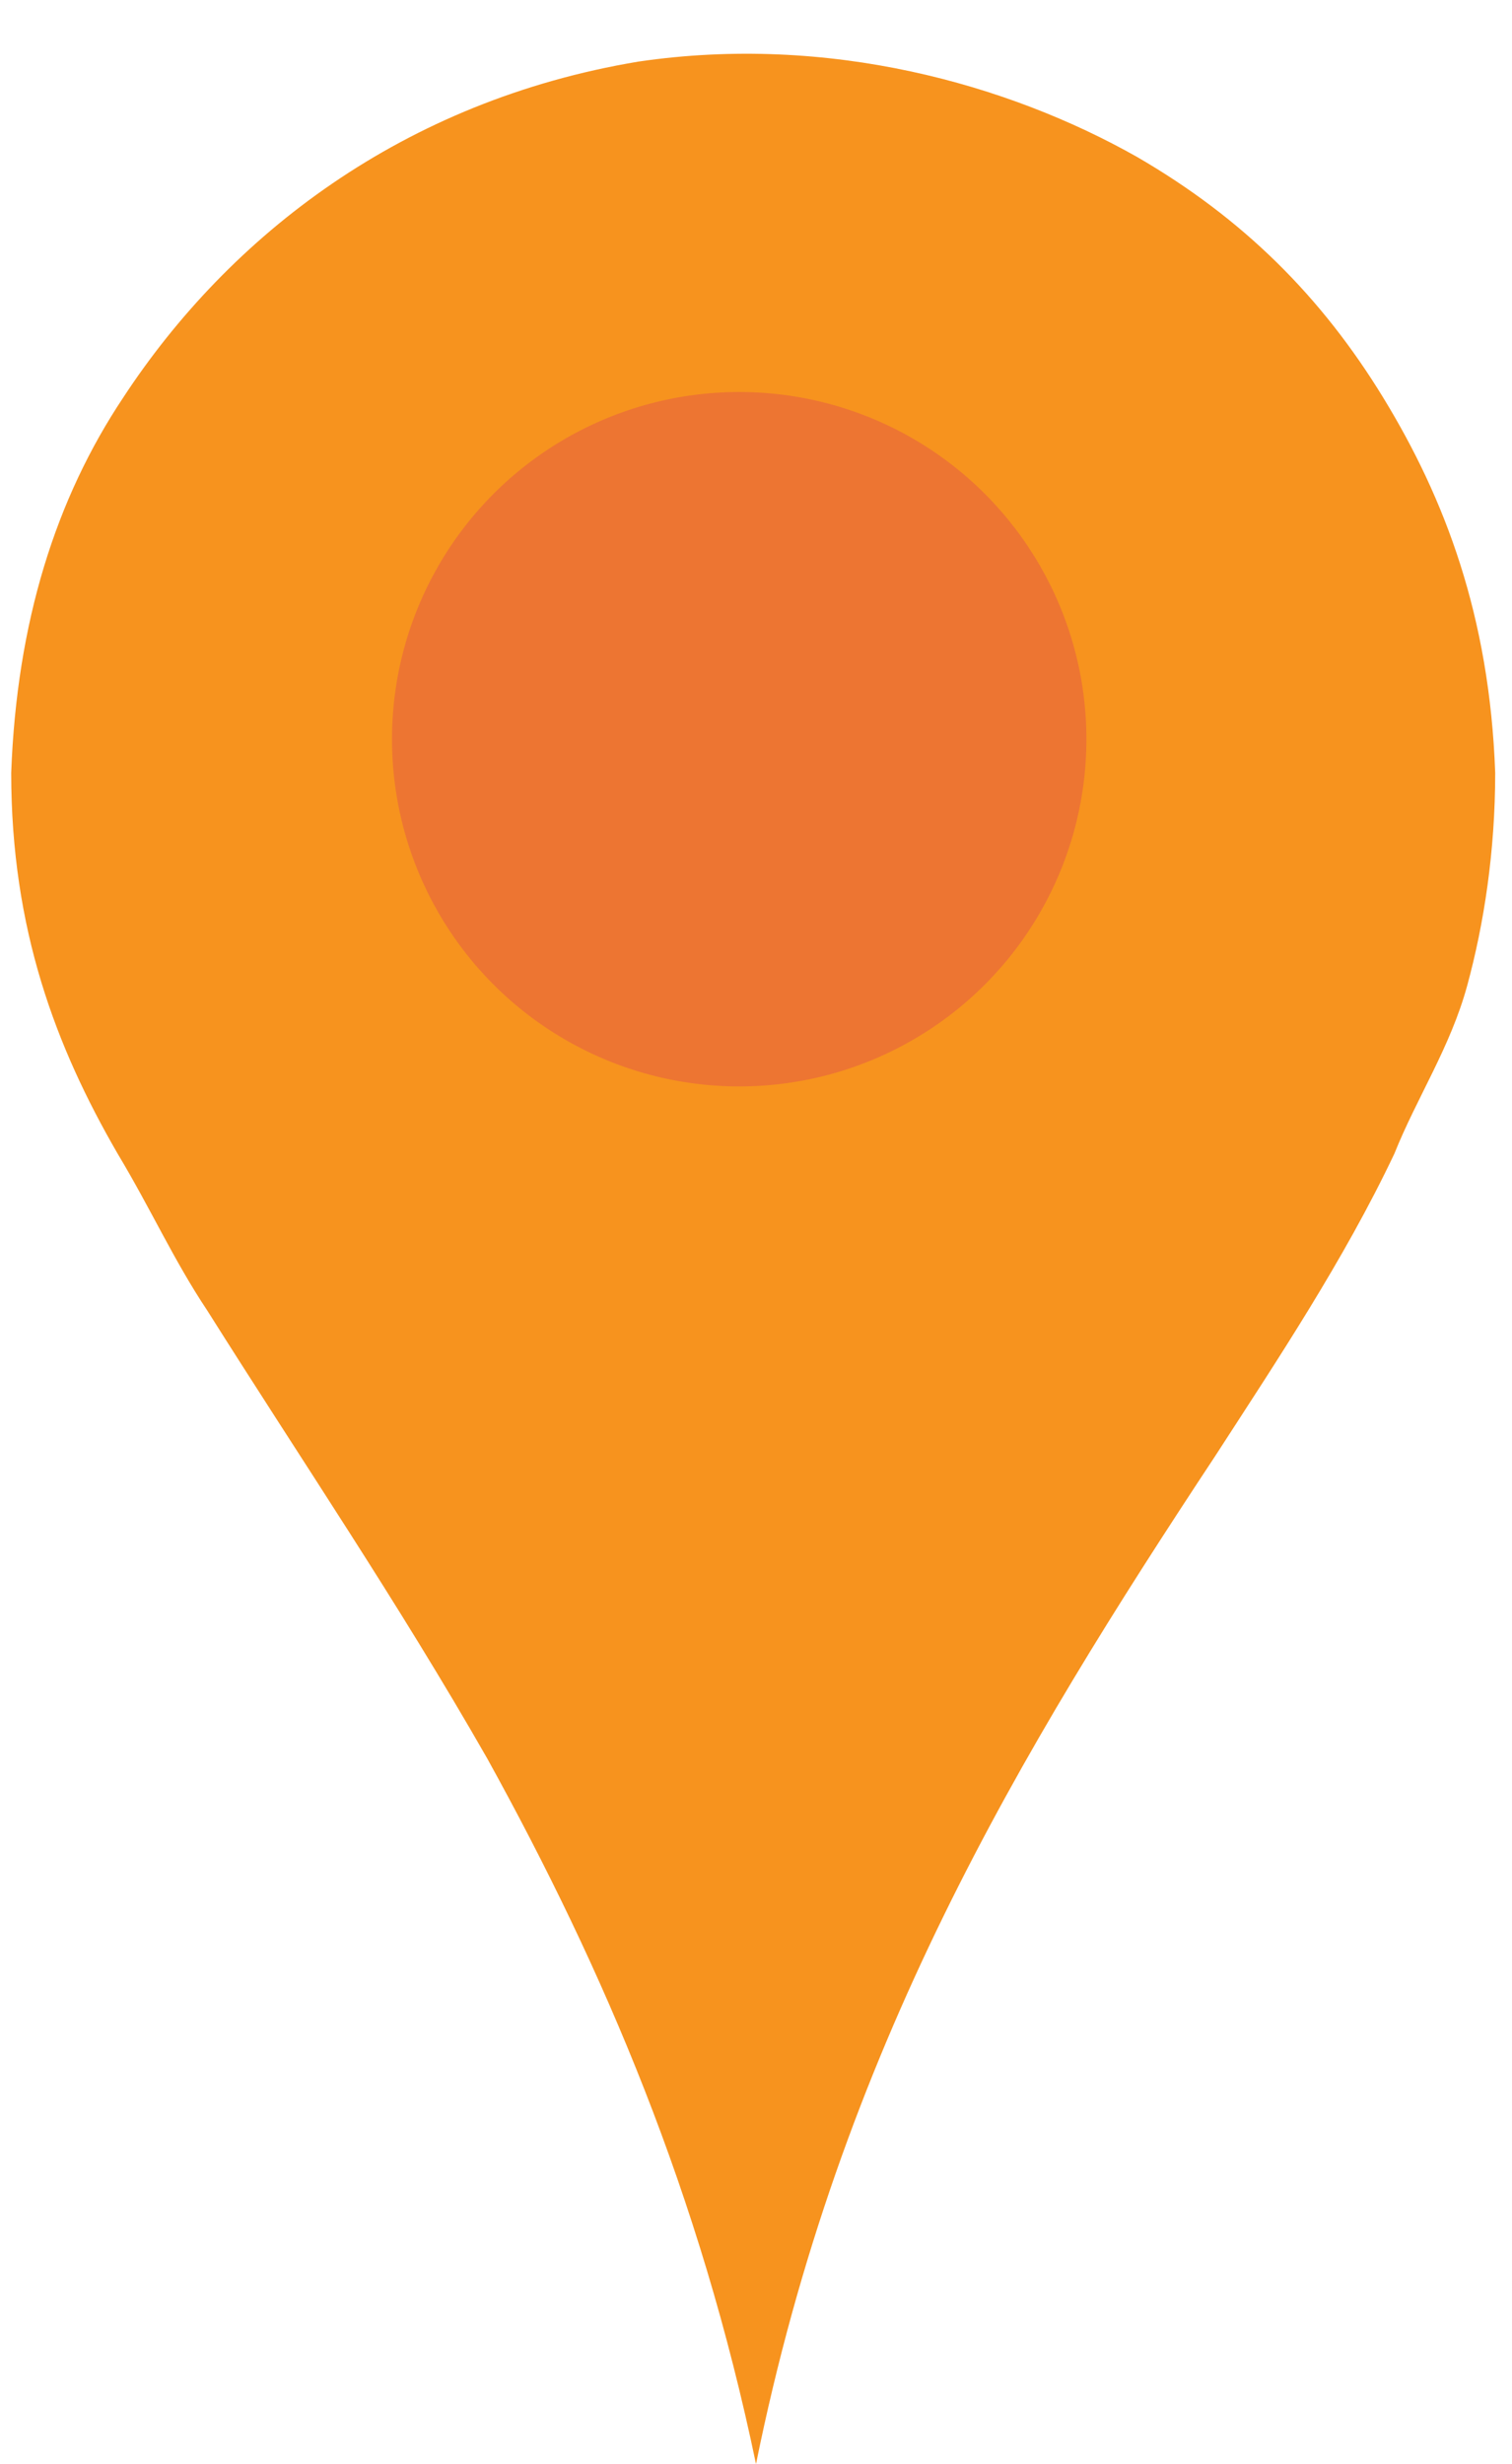 <svg width="27px" height="44px" viewBox="0 0 27 44" version="1.1" xmlns="http://www.w3.org/2000/svg" xmlns:xlink="http://www.w3.org/1999/xlink">
    <g id="Page-1" stroke="none" stroke-width="1" fill="none" fill-rule="evenodd">
        <g id="vegan">
            <g id="Page-1">
                <g id="vegan">
                    <g id="Layer_8">
                        <g id="Group_2_" fill="#F7931E">
                            <path d="M13.5,44 C12.5,39.2 10.8,35.2 8.7,31.4 C7.1,28.6 5.4,26.1 3.7,23.4 C3.1,22.5 2.7,21.6 2.1,20.6 C1,18.7 0.2,16.6 0.2,13.8 C0.3,11.1 1,8.9 2.2,7.1 C4.1,4.2 7.2,1.8 11.4,1.1 C14.8,0.6 18,1.5 20.3,2.8 C22.2,3.9 23.6,5.3 24.7,7.1 C25.8,8.9 26.6,11 26.7,13.8 C26.7,15.2 26.5,16.5 26.2,17.6 C25.9,18.7 25.3,19.6 24.9,20.6 C24,22.5 22.8,24.3 21.7,26 C18.2,31.3 15,36.6 13.5,44 L13.5,44 L13.5,44 L13.5,44 Z" id="Shape_2_"></path>
                        </g>
                        <circle id="Oval" fill="#ED7532" cx="13.2" cy="13.2" r="6.2"></circle>
                    </g>
                </g>
            </g>
        </g>
    </g>
</svg>